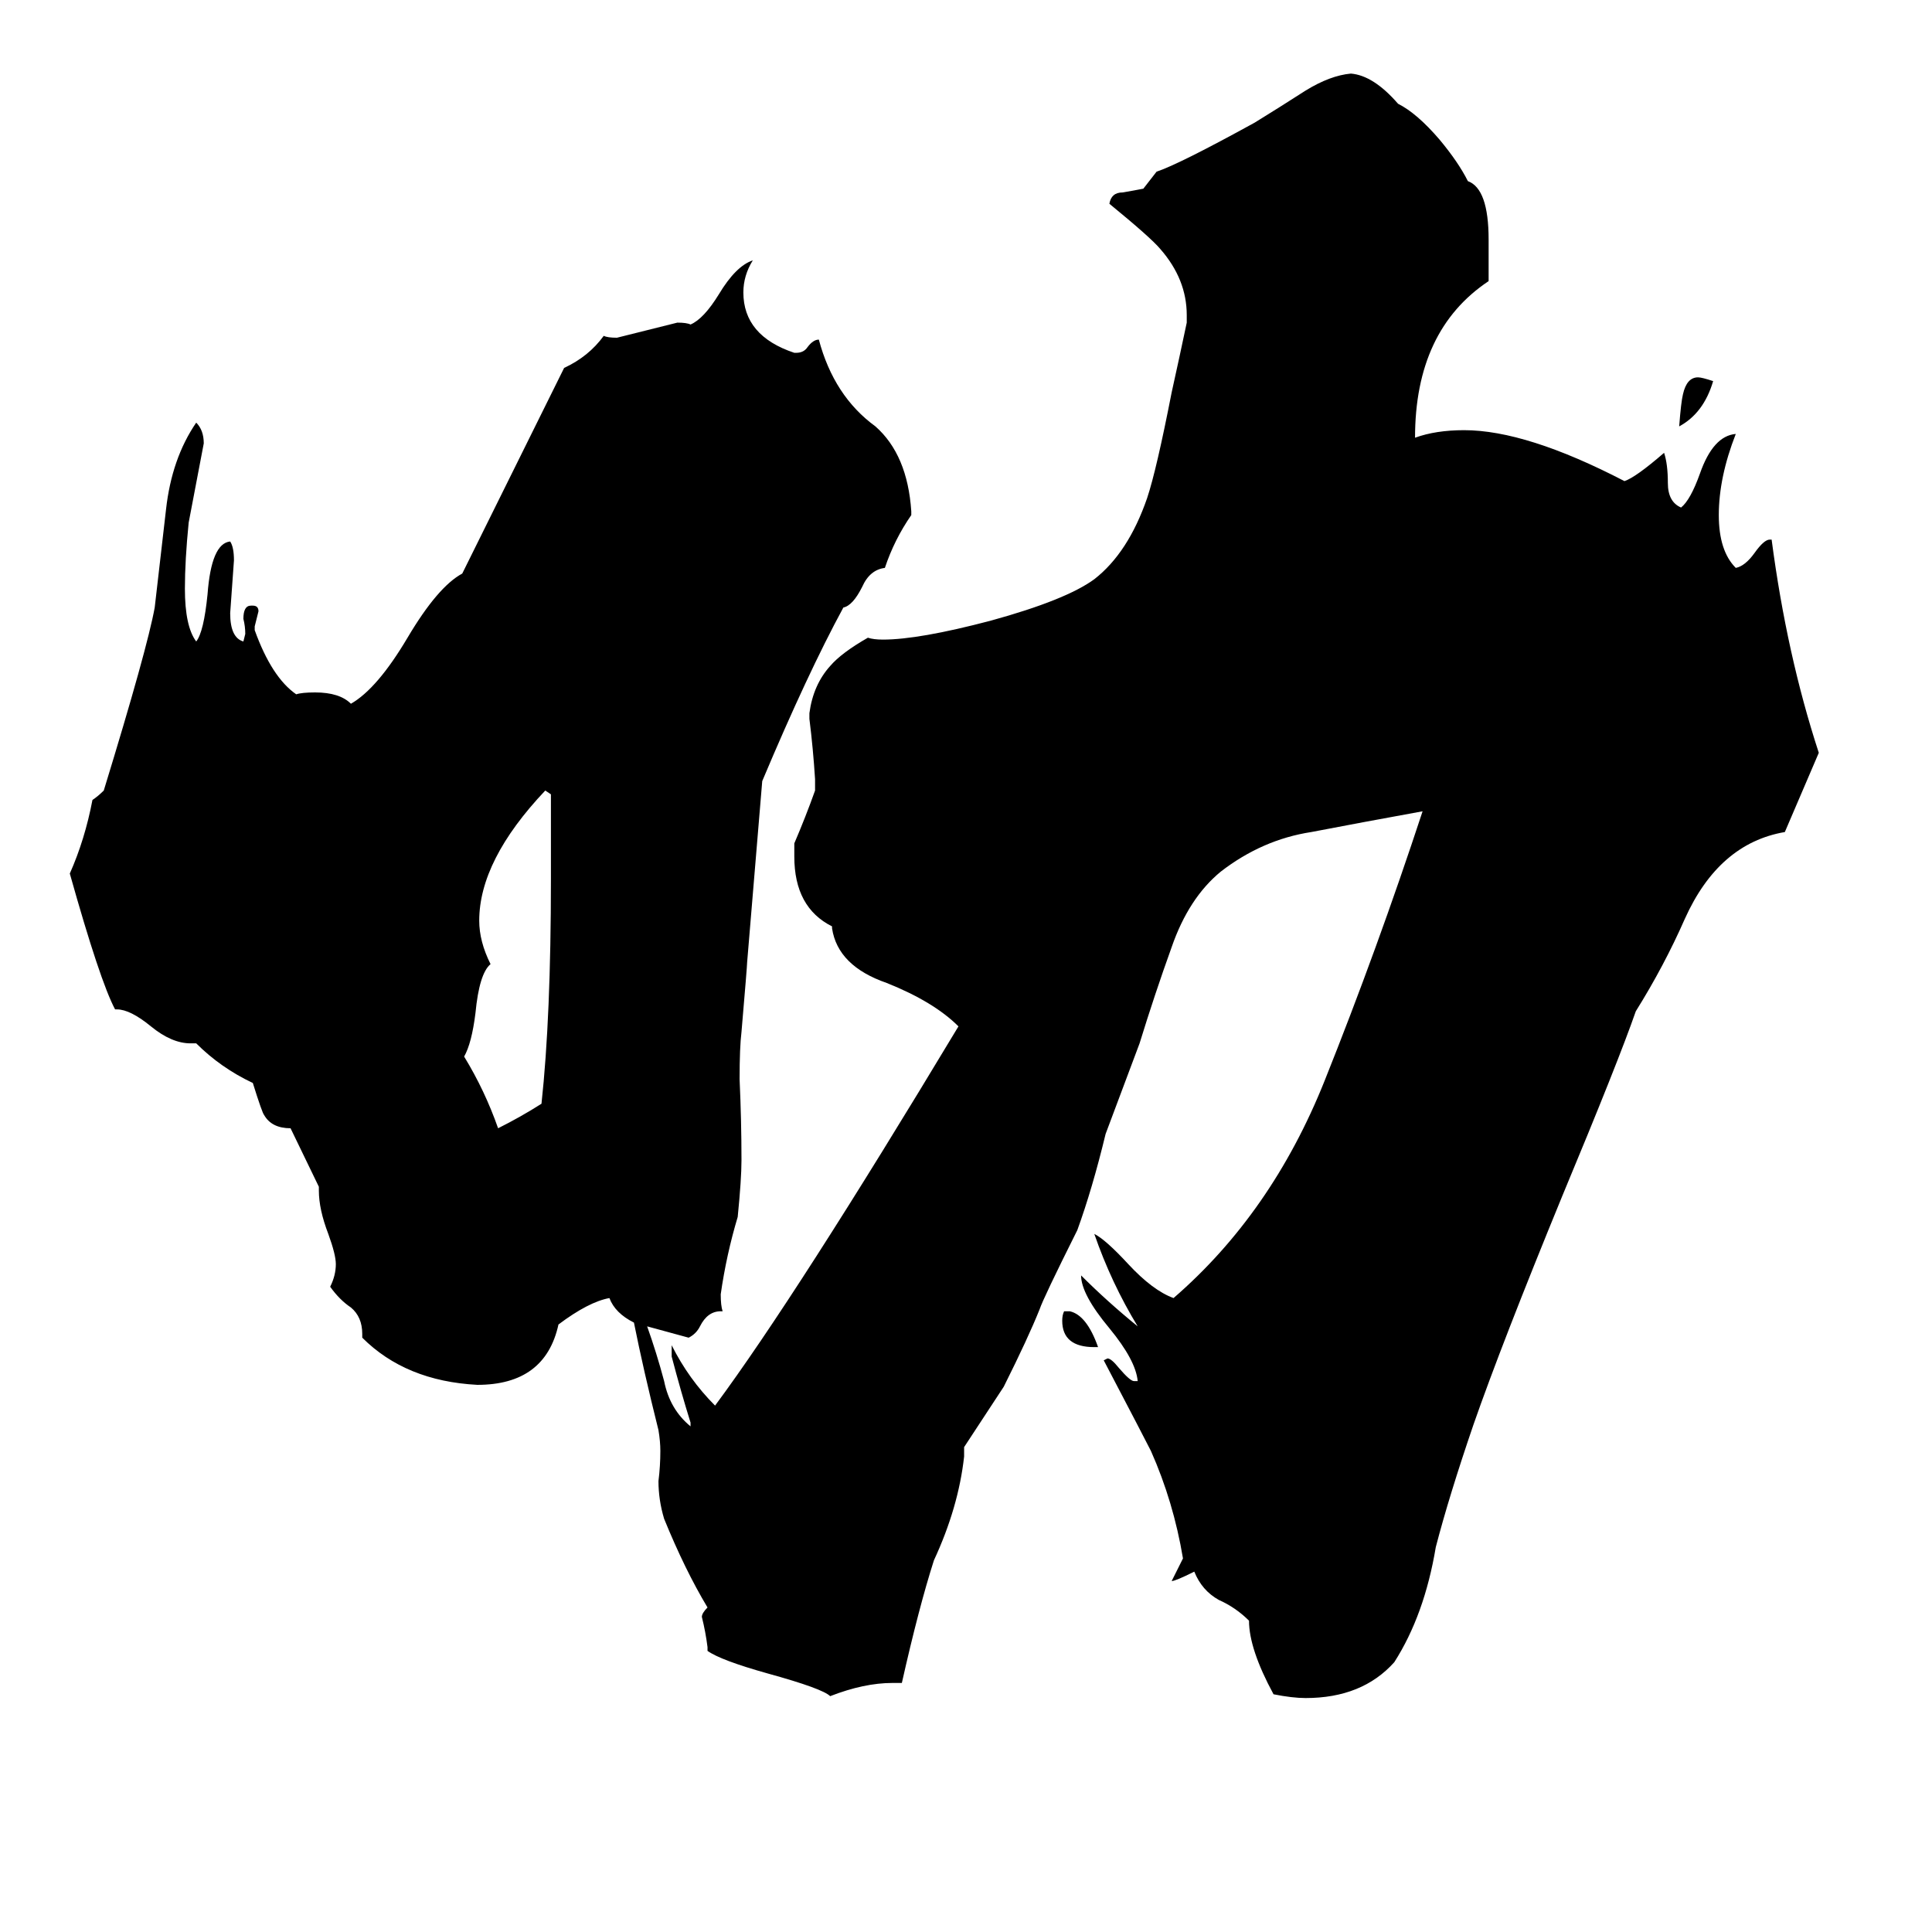 <svg xmlns="http://www.w3.org/2000/svg" viewBox="0 -800 1024 1024">
	<path fill="#000000" d="M292 -334V-379L289 -381Q254 -344 254 -312Q254 -301 260 -289Q254 -284 252 -263Q250 -247 246 -240Q257 -222 264 -202Q276 -208 287 -215Q292 -261 292 -334ZM582 -86H580Q563 -86 563 -100Q563 -103 564 -105H567Q576 -103 582 -86ZM908 -598Q903 -581 890 -574Q891 -587 892 -591Q894 -600 900 -600Q902 -600 908 -598ZM893 -313Q882 -288 867 -264Q858 -238 828 -166Q796 -88 781 -45Q768 -7 761 20Q755 56 739 81Q722 100 692 100Q685 100 675 98Q662 74 662 59Q655 52 646 48Q637 43 633 33Q623 38 621 38Q624 32 627 26Q622 -4 610 -31Q607 -37 585 -79L587 -80Q589 -80 593 -75Q599 -68 601 -68H603Q602 -79 588 -96Q573 -114 573 -124Q587 -110 603 -97Q589 -120 580 -146Q586 -143 598 -130Q611 -116 622 -112Q674 -157 702 -227Q730 -297 754 -370Q721 -364 695 -359Q669 -355 647 -338Q630 -324 621 -298Q612 -273 604 -247Q595 -223 586 -199Q579 -170 571 -148Q553 -112 551 -106Q545 -91 532 -65L511 -33V-28Q508 -1 495 27Q487 52 478 92H473Q458 92 440 99Q436 95 407 87Q382 80 375 75V73Q374 65 372 57Q372 55 375 52Q363 32 352 5Q349 -5 349 -15Q350 -23 350 -31Q350 -36 349 -42Q341 -74 336 -99Q326 -104 323 -112Q312 -110 296 -98Q289 -66 253 -66Q215 -68 192 -91V-93Q192 -102 186 -107Q180 -111 175 -118Q178 -124 178 -130Q178 -135 174 -146Q169 -159 169 -169V-171L154 -202Q144 -202 140 -209Q139 -210 134 -226Q117 -234 104 -247H101Q91 -247 80 -256Q69 -265 62 -265H61Q53 -280 37 -337Q45 -355 49 -376Q52 -378 55 -381Q78 -456 82 -478Q85 -504 88 -530Q91 -557 104 -576Q108 -572 108 -565Q104 -544 100 -523Q98 -503 98 -488Q98 -468 104 -460Q108 -465 110 -485Q112 -512 122 -513Q124 -510 124 -503Q123 -489 122 -475Q122 -462 129 -460L130 -464Q130 -468 129 -472Q129 -479 133 -479H134Q137 -479 137 -476Q136 -472 135 -468V-466Q144 -441 157 -432Q160 -433 167 -433Q180 -433 186 -427Q200 -435 216 -462Q232 -489 245 -496L299 -605Q312 -611 320 -622Q322 -621 327 -621Q343 -625 359 -629Q364 -629 366 -628Q373 -631 381 -644Q390 -659 399 -662Q394 -654 394 -645Q394 -622 421 -613H422Q426 -613 428 -616Q431 -620 434 -620Q442 -590 464 -574Q481 -559 483 -529V-527Q474 -514 469 -499Q461 -498 457 -489Q452 -479 447 -478Q428 -443 404 -386Q400 -338 396 -290Q396 -288 393 -253Q392 -245 392 -228Q393 -206 393 -185Q393 -175 391 -155Q385 -135 382 -114Q382 -108 383 -105H382Q375 -105 371 -97Q369 -93 365 -91Q354 -94 343 -97Q348 -83 352 -68Q355 -53 366 -44V-46Q361 -62 356 -81V-87Q365 -69 379 -55Q422 -113 508 -256Q495 -269 470 -279Q444 -288 441 -308V-309Q421 -319 421 -346V-353Q427 -367 432 -381V-387Q431 -403 429 -419V-422Q431 -437 440 -447Q446 -454 460 -462Q463 -461 468 -461Q487 -461 525 -471Q565 -482 580 -493Q598 -507 608 -536Q613 -551 621 -592Q625 -610 629 -629V-633Q629 -652 615 -668Q610 -674 588 -692Q589 -698 595 -698Q601 -699 606 -700L613 -709Q625 -713 665 -735Q678 -743 692 -752Q705 -760 716 -761Q728 -760 741 -745Q751 -740 763 -726Q773 -714 778 -704Q789 -700 789 -673V-651Q750 -625 750 -568Q761 -572 776 -572Q809 -572 861 -545Q867 -547 882 -560Q884 -554 884 -544Q884 -534 891 -531Q896 -535 901 -549Q908 -569 920 -570Q911 -547 911 -527Q911 -508 920 -499Q925 -500 930 -507Q935 -514 938 -514H939Q947 -453 964 -401Q955 -380 946 -359Q911 -353 893 -313Z"/>
</svg>